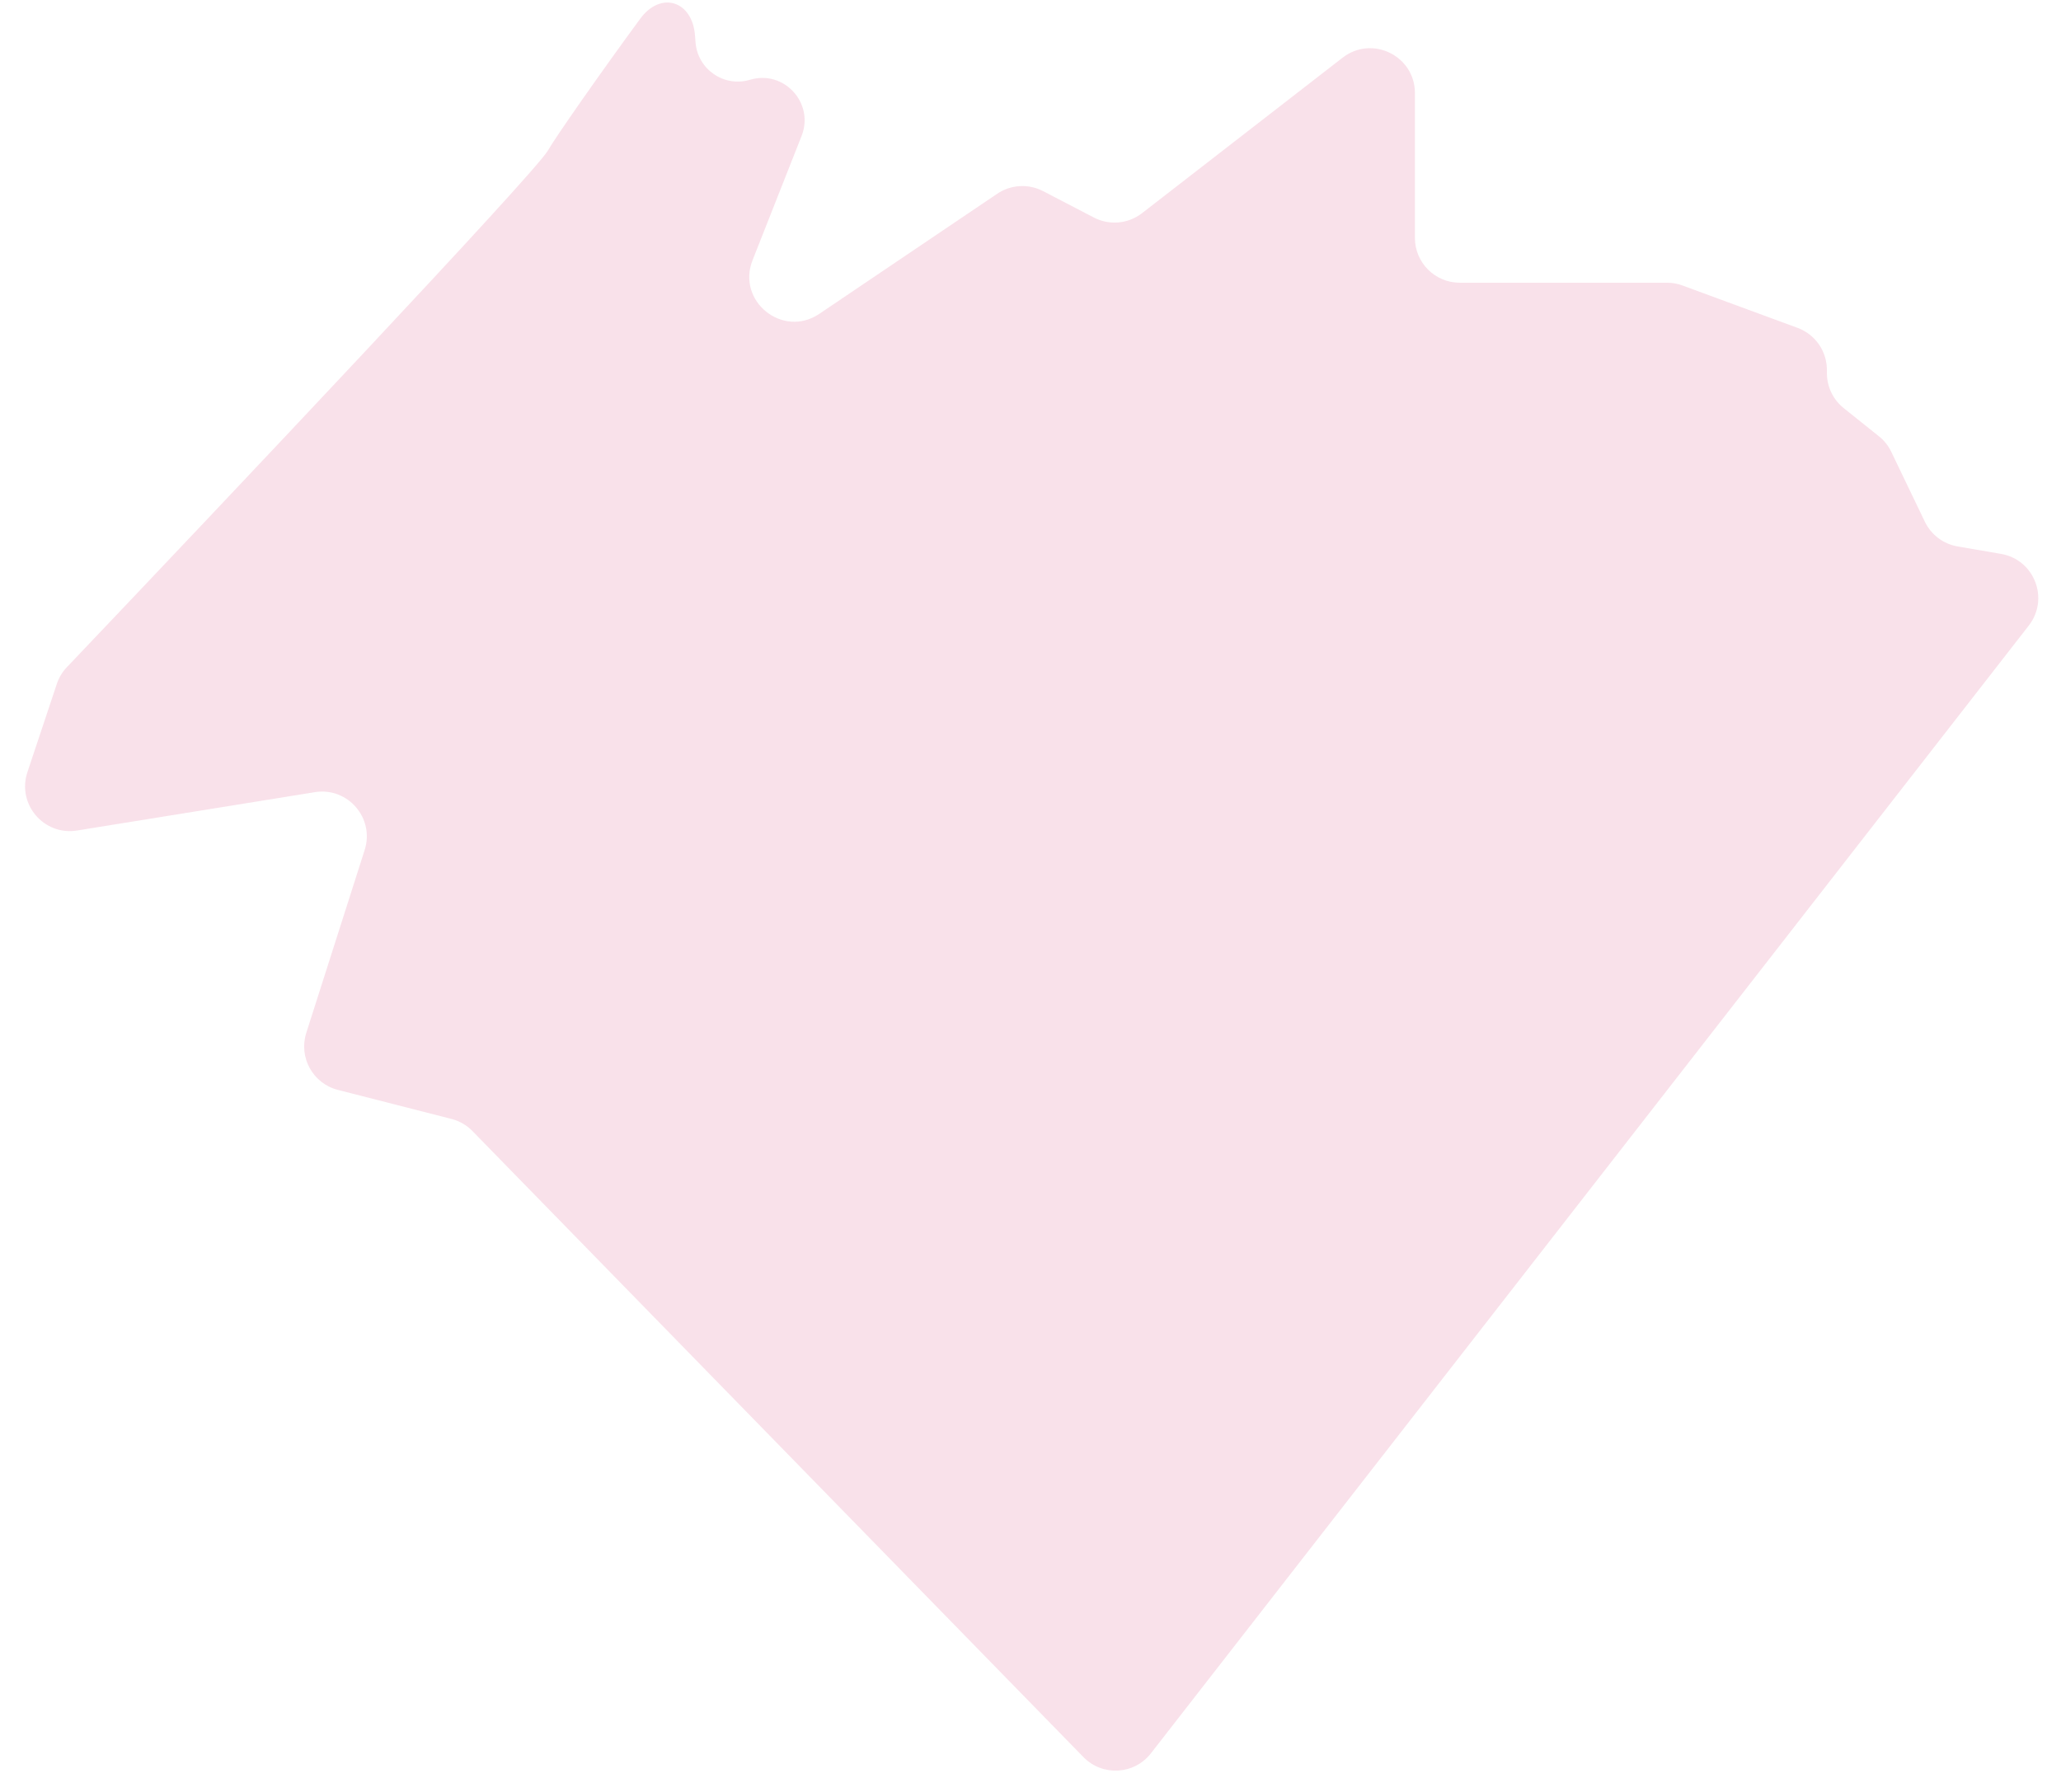 <svg width="46" height="40" viewBox="0 0 46 40" fill="none" xmlns="http://www.w3.org/2000/svg">
<path opacity="0.4" d="M7.027 17.683L1.72 18.539C0.978 18.659 0.374 17.949 0.612 17.236L1.268 15.267C1.315 15.127 1.389 15.002 1.49 14.896C5.048 11.156 11.943 3.859 12.224 3.367C12.4 3.059 13.446 1.565 14.291 0.416C14.751 -0.207 15.453 0.019 15.512 0.791L15.524 0.947C15.571 1.549 16.161 1.954 16.739 1.781C17.496 1.554 18.18 2.299 17.891 3.034L16.796 5.81C16.436 6.724 17.472 7.556 18.286 7.006L22.259 4.324C22.563 4.119 22.955 4.097 23.28 4.266L24.415 4.856C24.761 5.036 25.18 4.998 25.489 4.759L29.967 1.287C30.624 0.778 31.58 1.246 31.58 2.077V5.311C31.58 5.863 32.028 6.311 32.58 6.311H37.206C37.324 6.311 37.441 6.332 37.552 6.373L40.121 7.319C40.514 7.464 40.775 7.839 40.775 8.258V8.329C40.775 8.633 40.913 8.92 41.15 9.11L41.935 9.738C42.053 9.831 42.147 9.95 42.212 10.086L42.961 11.645C43.101 11.937 43.374 12.143 43.693 12.198L44.661 12.364C45.406 12.492 45.745 13.367 45.281 13.964L25.687 39.139C25.315 39.617 24.605 39.657 24.182 39.223L10.546 25.249C10.418 25.117 10.256 25.024 10.079 24.978L7.541 24.329C6.984 24.187 6.661 23.604 6.836 23.056L8.139 18.974C8.366 18.264 7.763 17.564 7.027 17.683Z" fill="#F0B5CB"/>
</svg>
